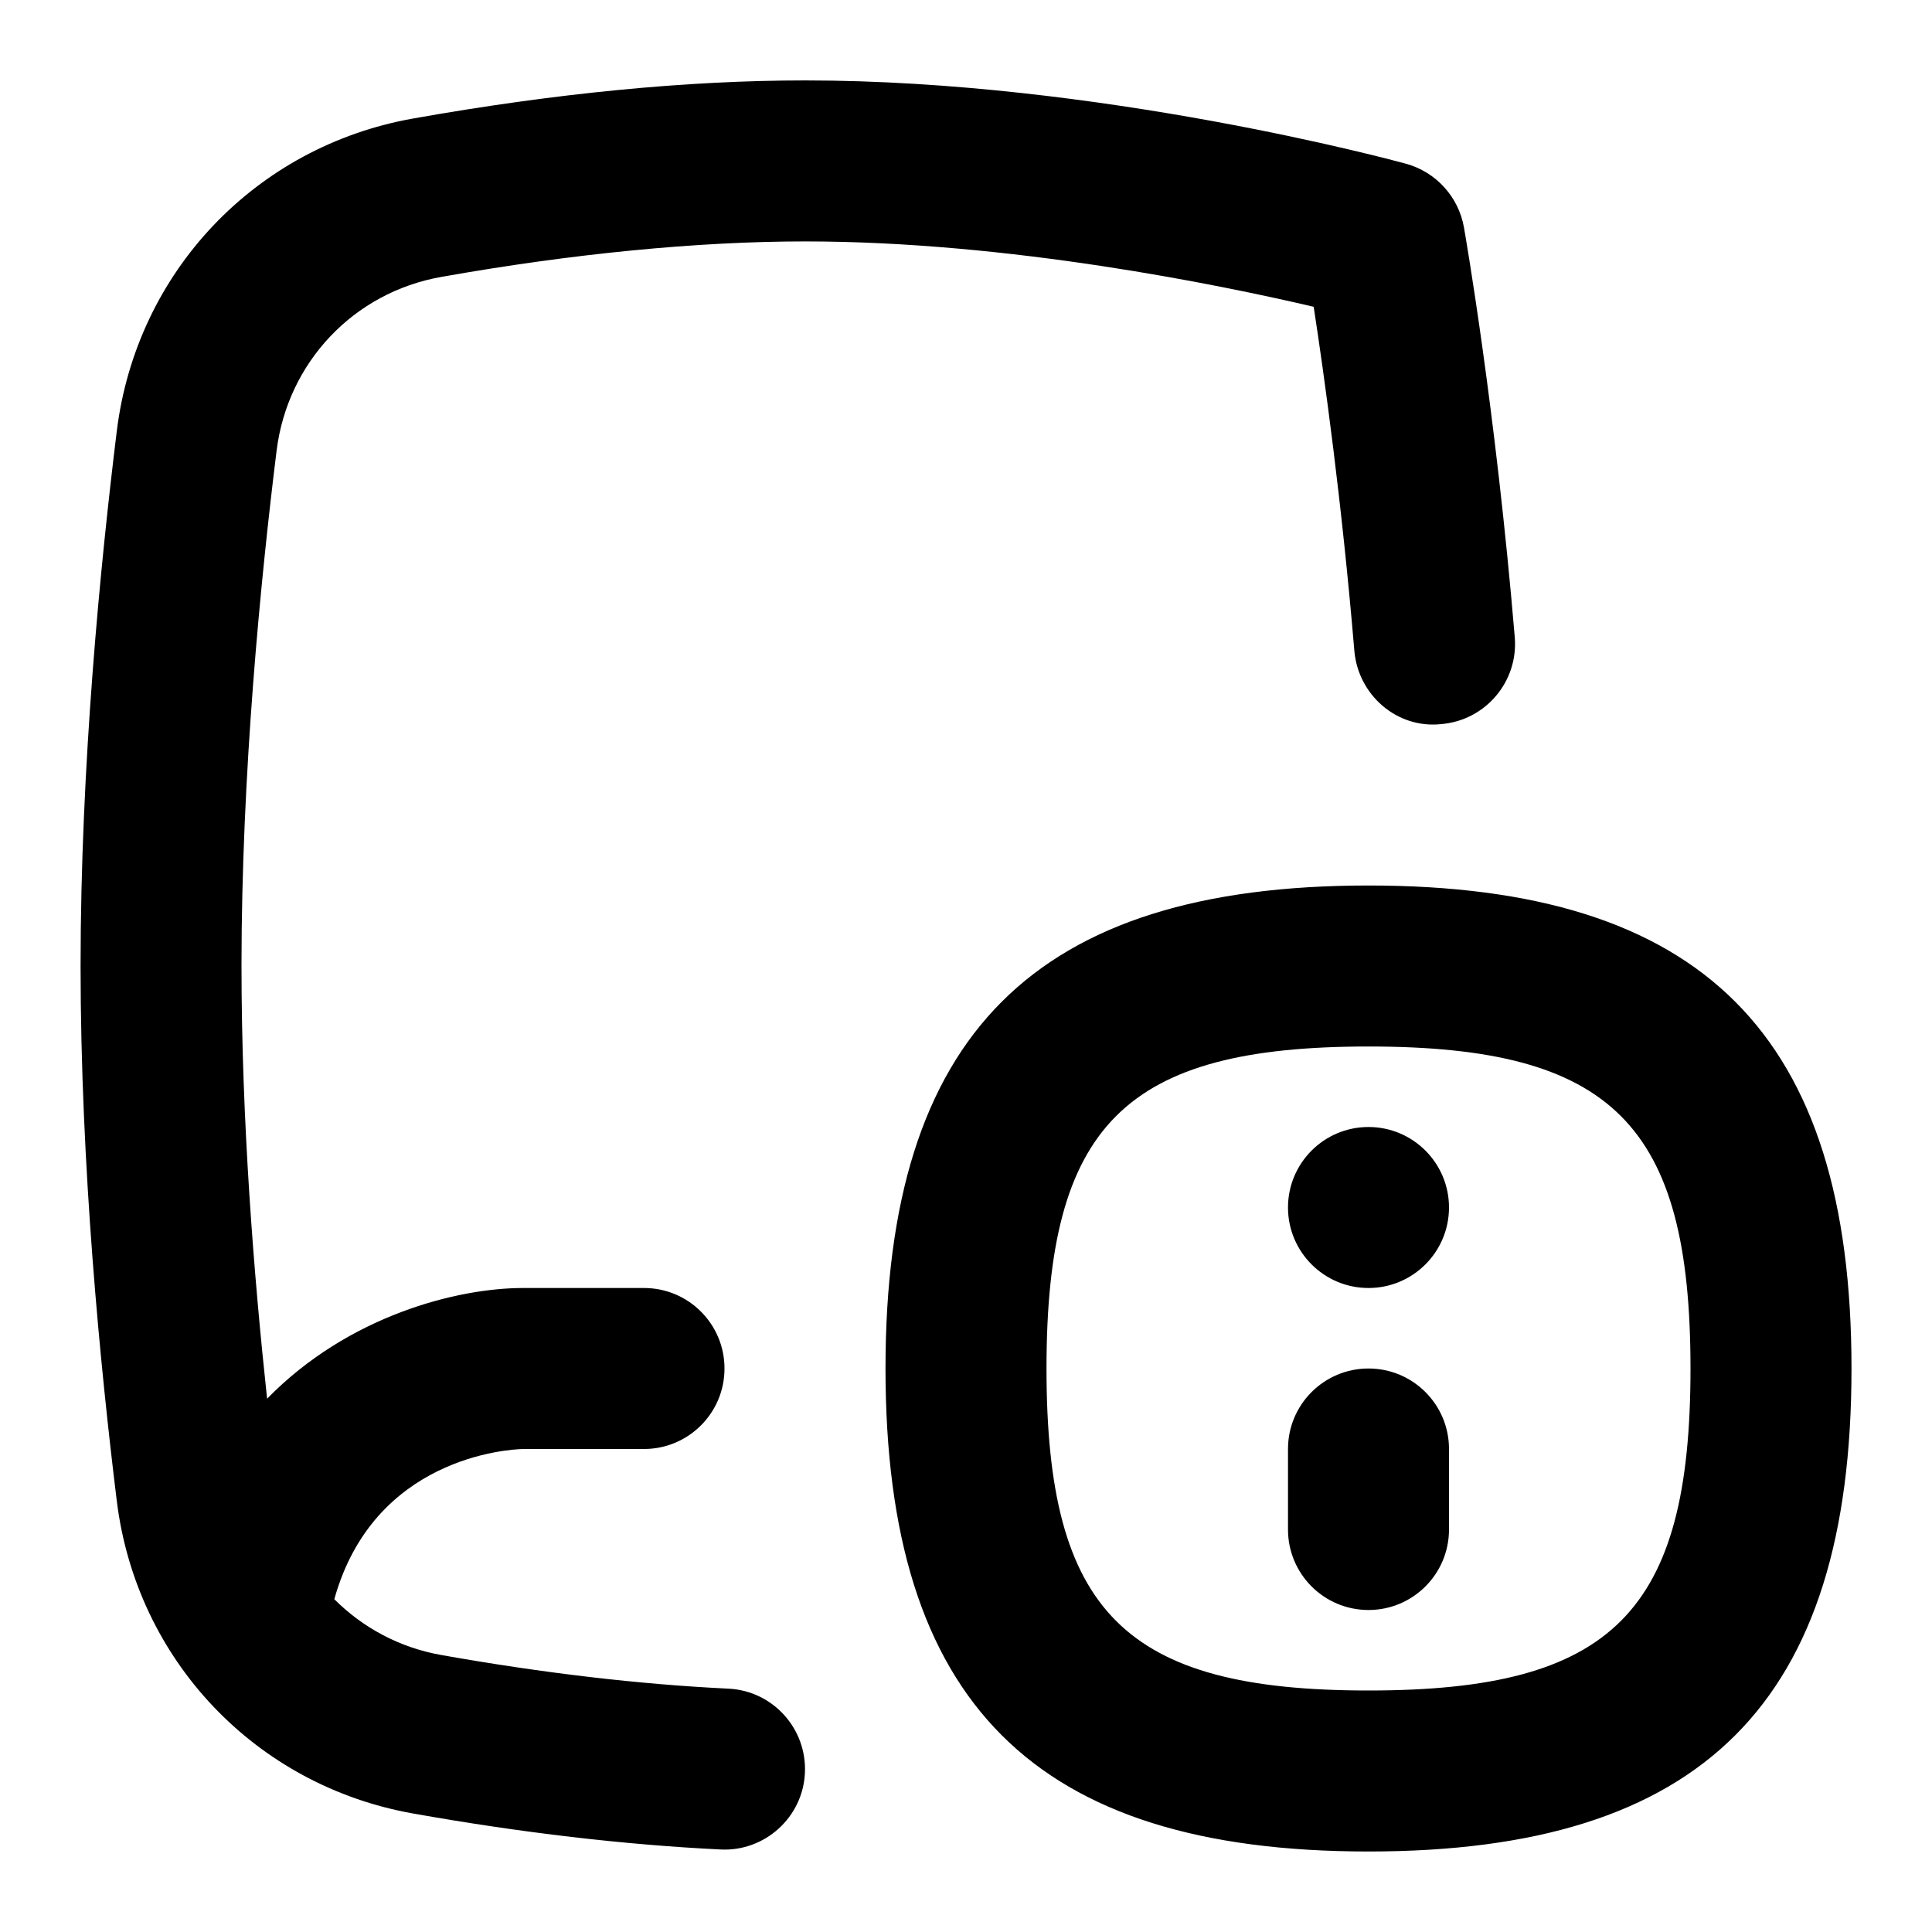 <svg id="Layer_1" viewBox="0 0 24 24" xmlns="http://www.w3.org/2000/svg" data-name="Layer 1"><path d="m3 12c0 1.917.154 3.852.318 5.375 1.011-1.034 2.364-1.375 3.182-1.375h1.5c.552 0 1 .447 1 1s-.448 1-1 1h-1.5c-.189.004-1.856.104-2.347 1.866.352.352.808.601 1.328.693 1.262.224 2.462.365 3.567.418.552.026.977.496.951 1.047-.025.553-.501.979-1.047.951-1.19-.058-2.476-.208-3.82-.447-1.957-.347-3.437-1.906-3.681-3.882-.205-1.664-.45-4.167-.45-6.646s.245-4.981.45-6.646c.244-1.976 1.724-3.535 3.682-3.882 1.763-.313 3.401-.473 4.868-.473 3.648 0 7.311.993 7.465 1.035.373.103.653.411.72.792.016.091.394 2.26.631 5.09.046.55-.363 1.033-.913 1.079-.551.06-1.034-.362-1.08-.913-.155-1.85-.376-3.434-.505-4.271-1.162-.272-3.784-.812-6.318-.812-1.331 0-2.893.152-4.519.441-1.088.192-1.91 1.061-2.046 2.159-.199 1.607-.436 4.022-.436 6.399zm20 5c0 4.149-1.851 6-6 6s-6-1.851-6-6 1.851-6 6-6 6 1.851 6 6zm-2 0c0-3.028-.972-4-4-4s-4 .972-4 4 .972 4 4 4 4-.972 4-4zm-4 0c-.552 0-1 .447-1 1v1c0 .553.448 1 1 1s1-.447 1-1v-1c0-.553-.448-1-1-1zm0-3c-.552 0-1 .448-1 1s.448 1 1 1 1-.448 1-1-.448-1-1-1z"/></svg>